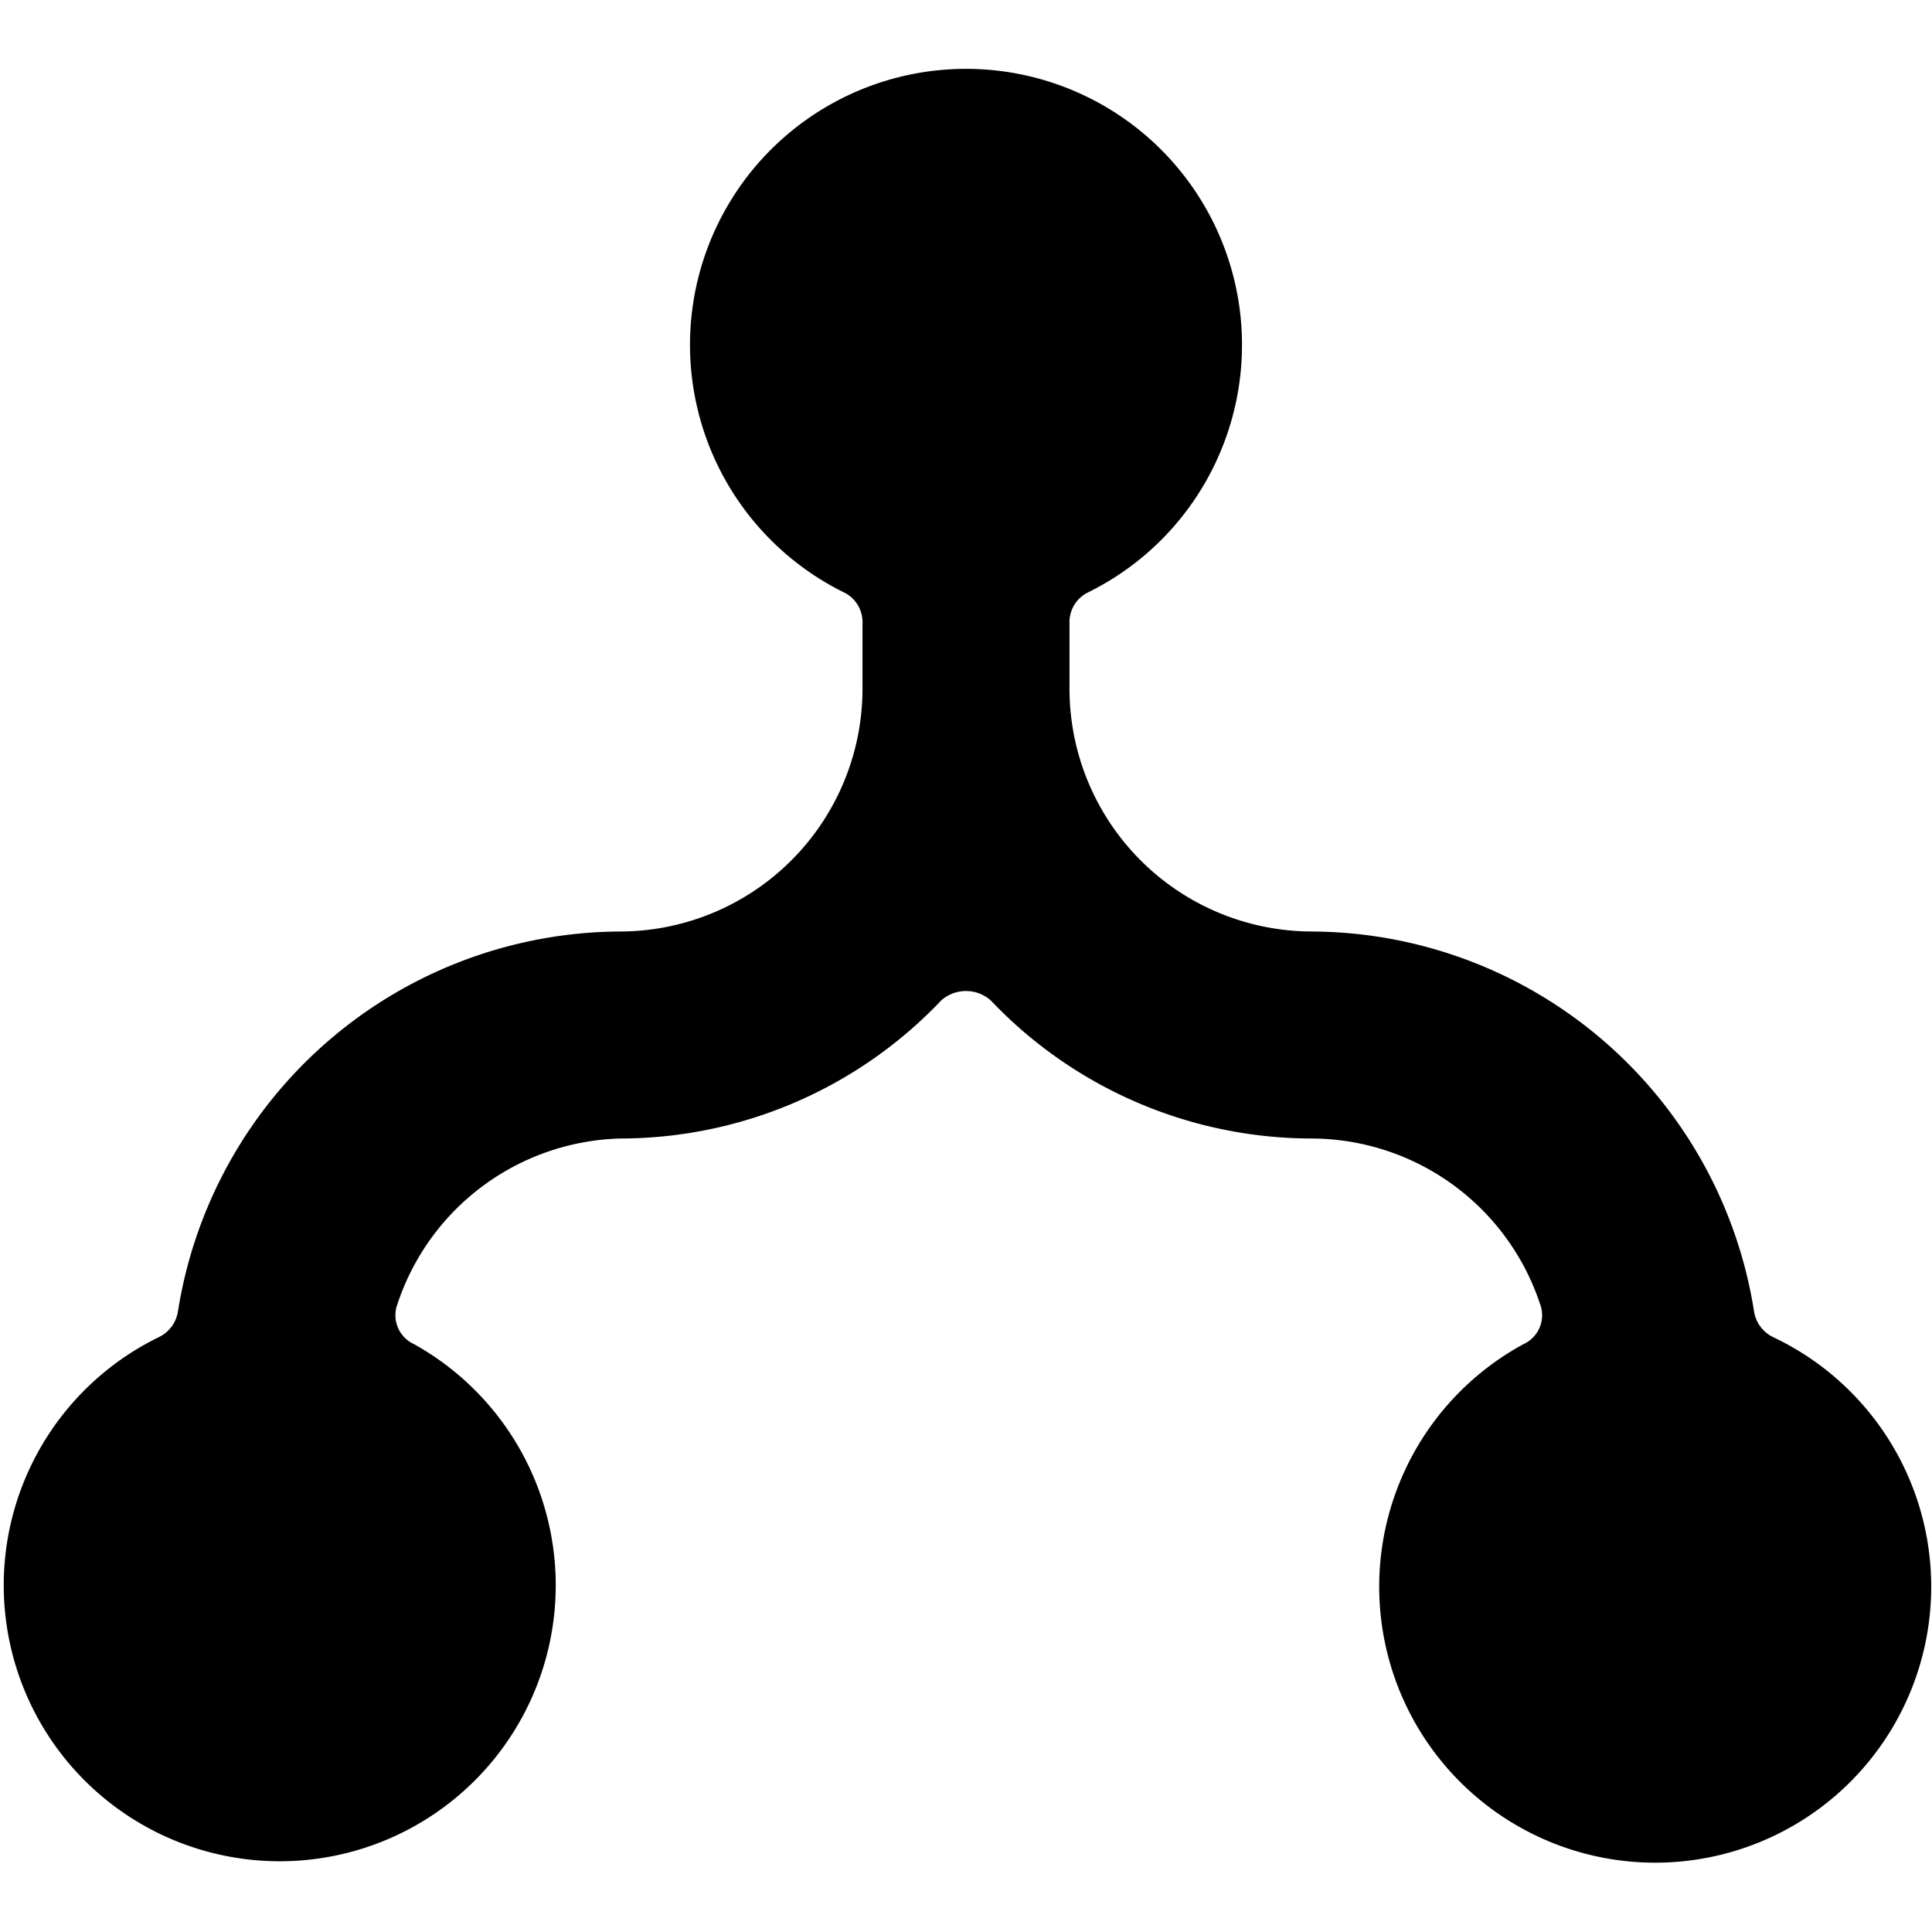 <svg xmlns="http://www.w3.org/2000/svg" viewBox="0 0 14 14">
  <path d="M12.85,9.69a.25.25,0,0,1-.14-.19A3.26,3.26,0,0,0,9.5,6.75,1.76,1.76,0,0,1,7.75,5V4.52a.24.24,0,0,1,.14-.23,2,2,0,1,0-1.78,0,.24.24,0,0,1,.14.23V5A1.76,1.76,0,0,1,4.5,6.75,3.26,3.26,0,0,0,1.29,9.5a.25.25,0,0,1-.14.19A2,2,0,1,0,3,9.74a.23.23,0,0,1-.12-.29A1.75,1.75,0,0,1,4.5,8.25a3.21,3.21,0,0,0,2.32-1,.27.27,0,0,1,.36,0,3.21,3.21,0,0,0,2.32,1,1.75,1.75,0,0,1,1.66,1.2.23.23,0,0,1-.12.29,2,2,0,1,0,1.81-.05Z" style="fill: #000001"/>
</svg>
